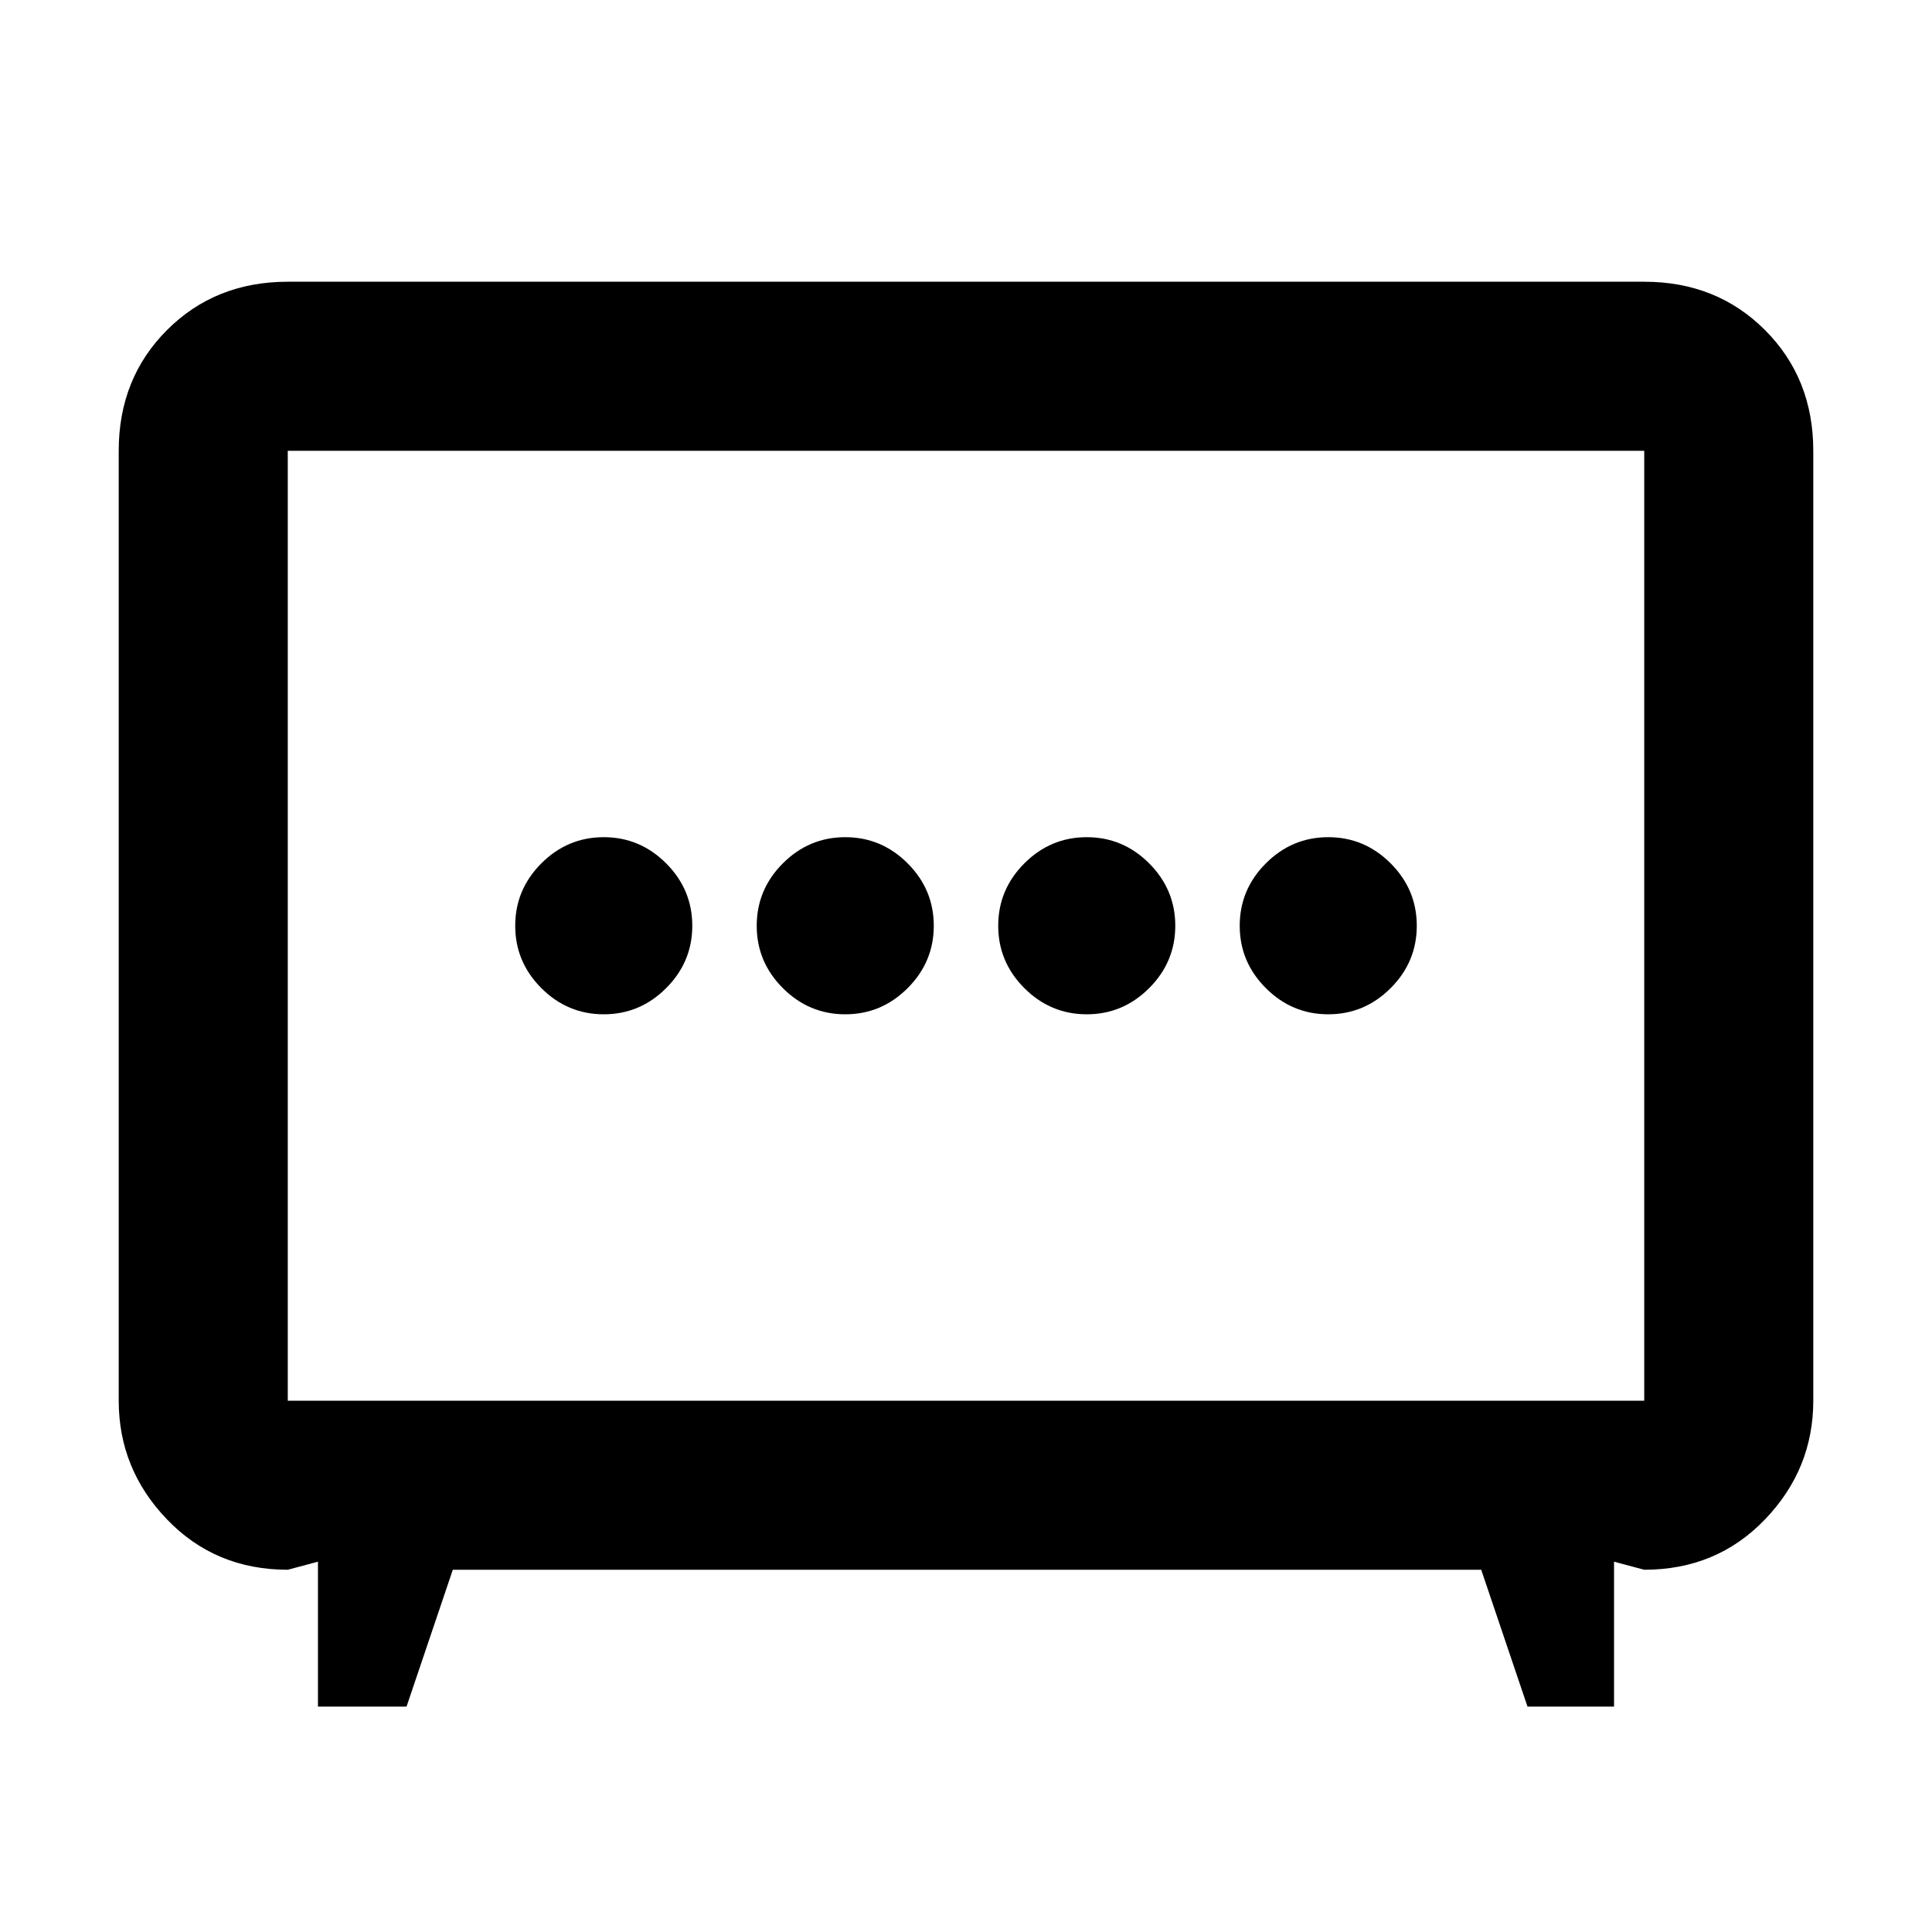 <svg xmlns="http://www.w3.org/2000/svg" height="40" width="40"><path d="M17.5 21q.75 0 1.292-.542.541-.541.541-1.291 0-.75-.541-1.292-.542-.542-1.292-.542t-1.292.542q-.541.542-.541 1.292t.541 1.291Q16.75 21 17.5 21Zm5 0q.75 0 1.292-.542.541-.541.541-1.291 0-.75-.541-1.292-.542-.542-1.292-.542t-1.292.542q-.541.542-.541 1.292t.541 1.291Q21.75 21 22.5 21Zm-10 0q.75 0 1.292-.542.541-.541.541-1.291 0-.75-.541-1.292-.542-.542-1.292-.542t-1.292.542q-.541.542-.541 1.292t.541 1.291Q11.75 21 12.5 21Zm15 0q.75 0 1.292-.542.541-.541.541-1.291 0-.75-.541-1.292-.542-.542-1.292-.542t-1.292.542q-.541.542-.541 1.292t.541 1.291Q26.75 21 27.5 21ZM6.583 35.333v-3l-.625.167q-1.5 0-2.5-1.042-1-1.041-1-2.458V9.333q0-1.5 1-2.5t2.5-1h28.084q1.5 0 2.5 1t1 2.5V29q0 1.417-1 2.458-1 1.042-2.5 1.042l-.625-.167v3h-1.792l-.958-2.833H9.375l-.958 2.833ZM5.958 29h28.084V9.333H5.958V29ZM20 19.167Z"/></svg>